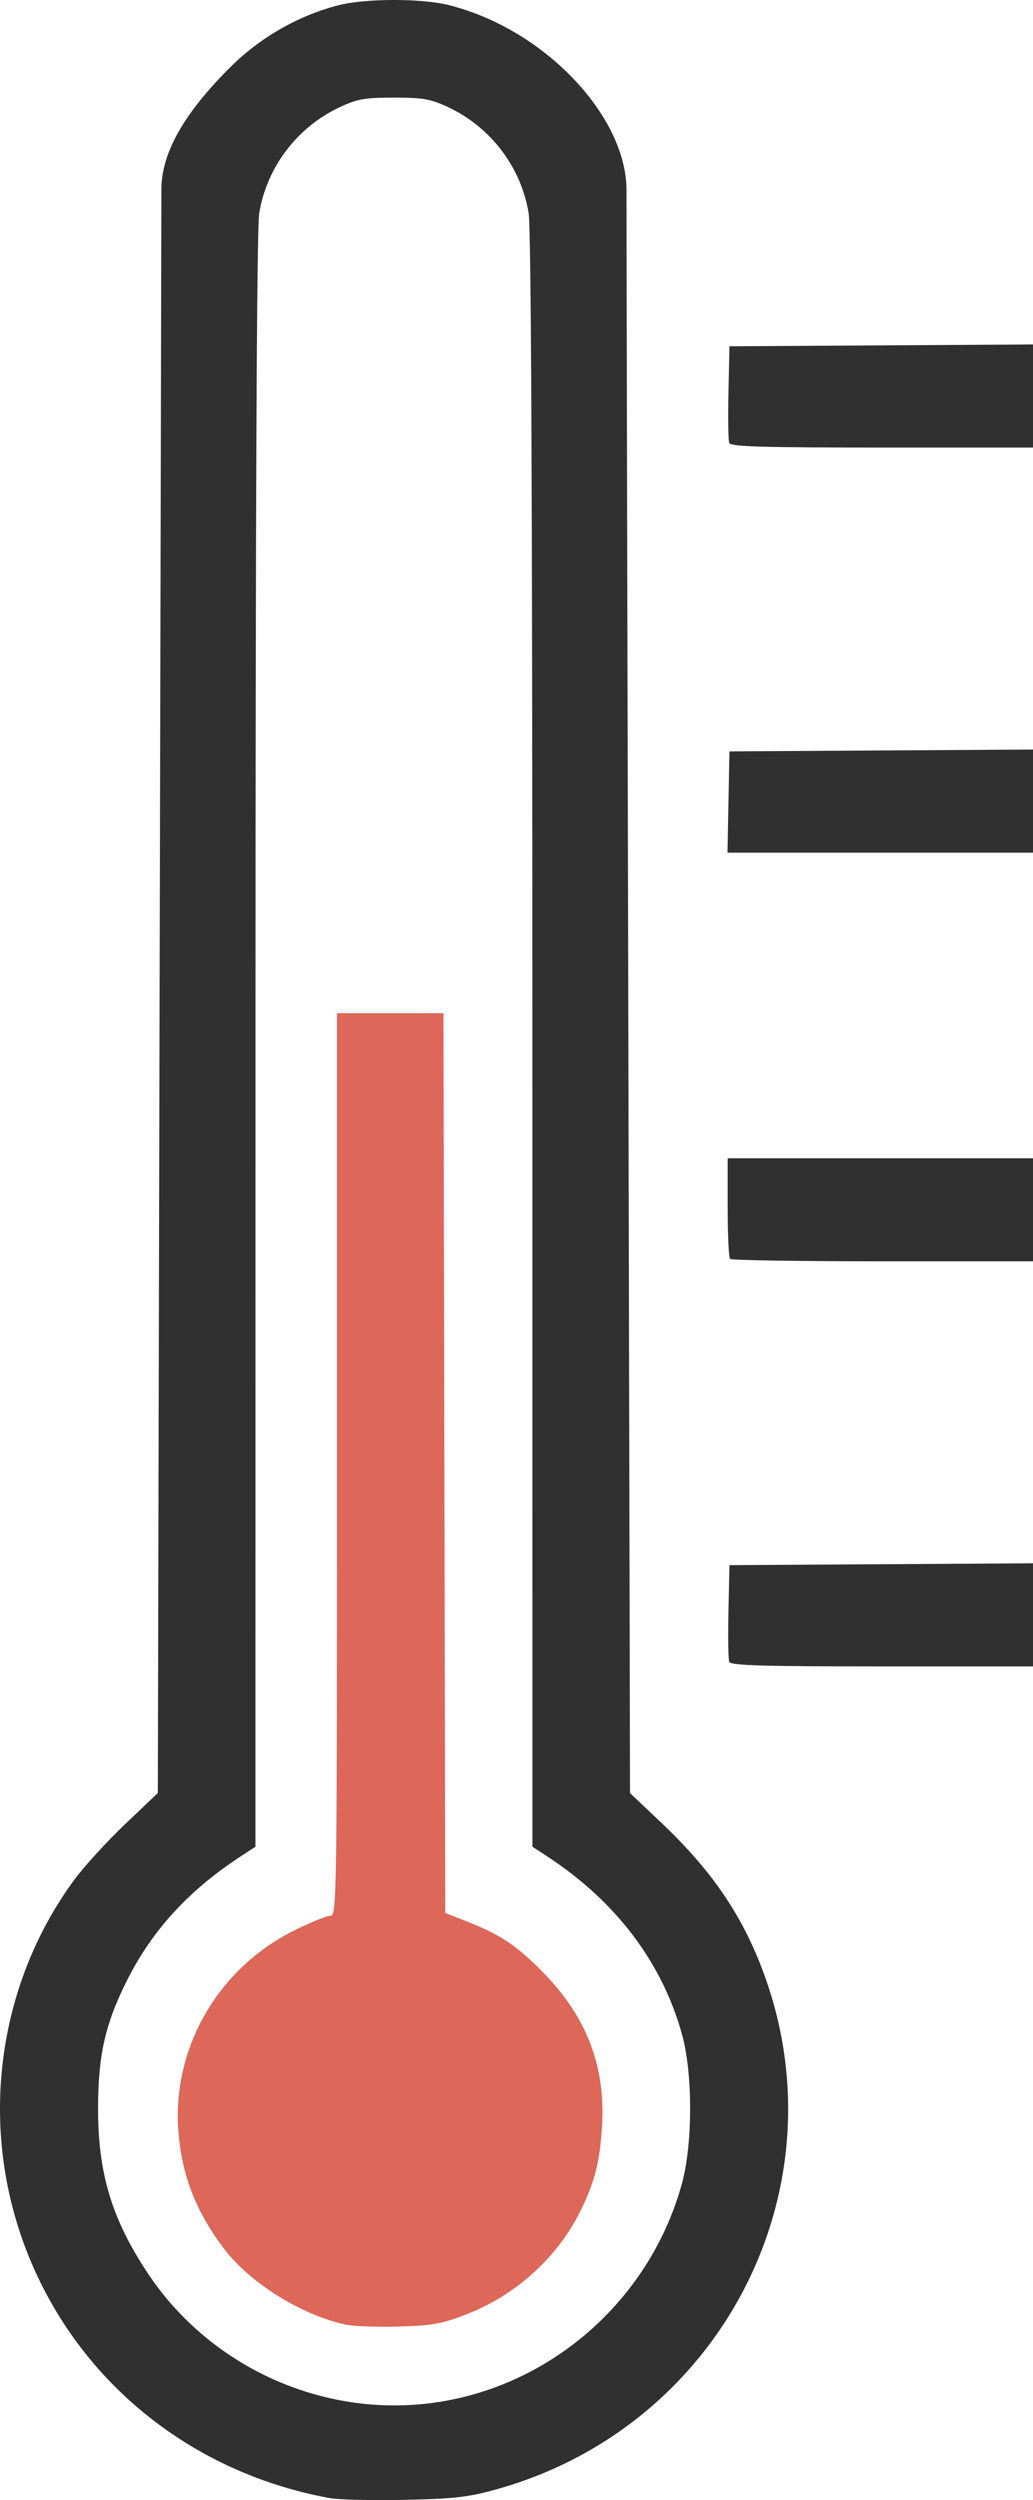 <?xml version="1.0" encoding="UTF-8" standalone="no"?>
<!-- Created with Inkscape (http://www.inkscape.org/) -->

<svg
   width="102.642mm"
   height="248.198mm"
   viewBox="0 0 102.642 248.198"
   version="1.1"
   id="svg1"
   xml:space="preserve"
   xmlns="http://www.w3.org/2000/svg"
   xmlns:svg="http://www.w3.org/2000/svg"><defs
     id="defs1" /><g
     id="layer1"
     transform="translate(-55.436,-23.801)"><path
       style="fill:#303030;fill-opacity:1;stroke-width:0.8;stroke-dasharray:none"
       d="M 88.2,271.802 C 73.932,269.196 62.469,259.59 57.697,246.237 c -4.326,-12.102 -2.362,-25.714 5.178,-35.897 0.958,-1.294 3.205,-3.745 4.993,-5.446 l 3.251,-3.093 0.176,-79.573 c 0,0 0.176,-76.813 0.176,-79.573 0,-2.76 1.207,-6.59 6.876,-12.213 2.968,-2.945 6.794,-5.126 10.749,-6.128 2.699,-0.684 8.265,-0.684 10.964,0 9.636,2.441 17.625,11.127 17.625,18.341 0,7.214 0.176,79.578 0.176,79.578 l 0.176,79.578 3.12,2.953 c 5.132,4.858 8.193,9.408 10.306,15.32 7.651,21.407 -4.568,44.684 -26.693,50.845 -2.821,0.786 -4.18,0.941 -9.135,1.045 -3.201,0.067 -6.548,-0.01 -7.437,-0.173 z m 10.965,-9.563 c 11.466,-1.839 20.977,-10.435 24.048,-21.733 1.052,-3.872 1.061,-10.799 0.019,-14.628 -1.956,-7.185 -6.561,-13.292 -13.395,-17.764 l -1.499,-0.981 -0.003,-79.945 c -0.002,-53.654 -0.123,-80.689 -0.37,-82.207 -0.743,-4.581 -3.768,-8.564 -8.005,-10.542 -1.755,-0.819 -2.483,-0.947 -5.381,-0.947 -2.898,0 -3.626,0.128 -5.381,0.947 -4.237,1.978 -7.262,5.962 -8.005,10.542 -0.246,1.518 -0.368,28.553 -0.37,82.207 l -0.003,79.945 -1.499,0.981 c -5.155,3.374 -8.756,7.303 -11.266,12.295 -2.15,4.277 -2.857,7.366 -2.874,12.571 -0.022,6.52 1.333,11.06 4.913,16.46 6.322,9.536 17.829,14.603 29.07,12.8 z m 28.729,-73.464 c -0.097,-0.253 -0.132,-2.515 -0.077,-5.027 l 0.099,-4.567 15.081,-0.092 15.081,-0.092 v 5.119 5.119 h -15.004 c -12.003,0 -15.039,-0.092 -15.181,-0.46 z m 0.081,-39.992 c -0.129,-0.129 -0.235,-2.431 -0.235,-5.115 v -4.88 h 15.169 15.169 v 5.115 5.115 h -14.934 c -8.214,0 -15.04,-0.106 -15.169,-0.235 z m -0.157,-45.361 0.098,-5.027 15.081,-0.092 15.081,-0.092 v 5.119 5.119 h -15.179 -15.179 z m 0.076,-35.649 c -0.097,-0.253 -0.132,-2.515 -0.077,-5.027 l 0.099,-4.567 15.081,-0.092 15.081,-0.092 v 5.119 5.119 h -15.004 c -12.003,0 -15.039,-0.092 -15.181,-0.46 z"
       id="path1" /><path
       d="m 89.8,254.58 c -4.398,-0.946 -9.483,-4.105 -12.08,-7.504 -2.776,-3.635 -4.198,-7.253 -4.552,-11.587 -0.678,-8.29 3.877,-16.241 11.471,-20.025 1.623,-0.809 3.25,-1.47 3.616,-1.47 0.648,0 0.665,-1.153 0.665,-44.803 v -44.803 h 5.29 5.29 l 0.09,44.665 0.089,44.665 1.94,0.756 c 3.523,1.372 5.085,2.403 7.761,5.121 4.372,4.441 6.252,9.368 5.872,15.388 -0.219,3.466 -0.762,5.555 -2.181,8.387 -2.301,4.592 -6.368,8.264 -11.276,10.18 -2.432,0.95 -3.359,1.118 -6.703,1.218 -2.134,0.064 -4.516,-0.021 -5.293,-0.188 z"
       style="fill:#dd6758;fill-opacity:1"
       id="path1-6" /></g></svg>
